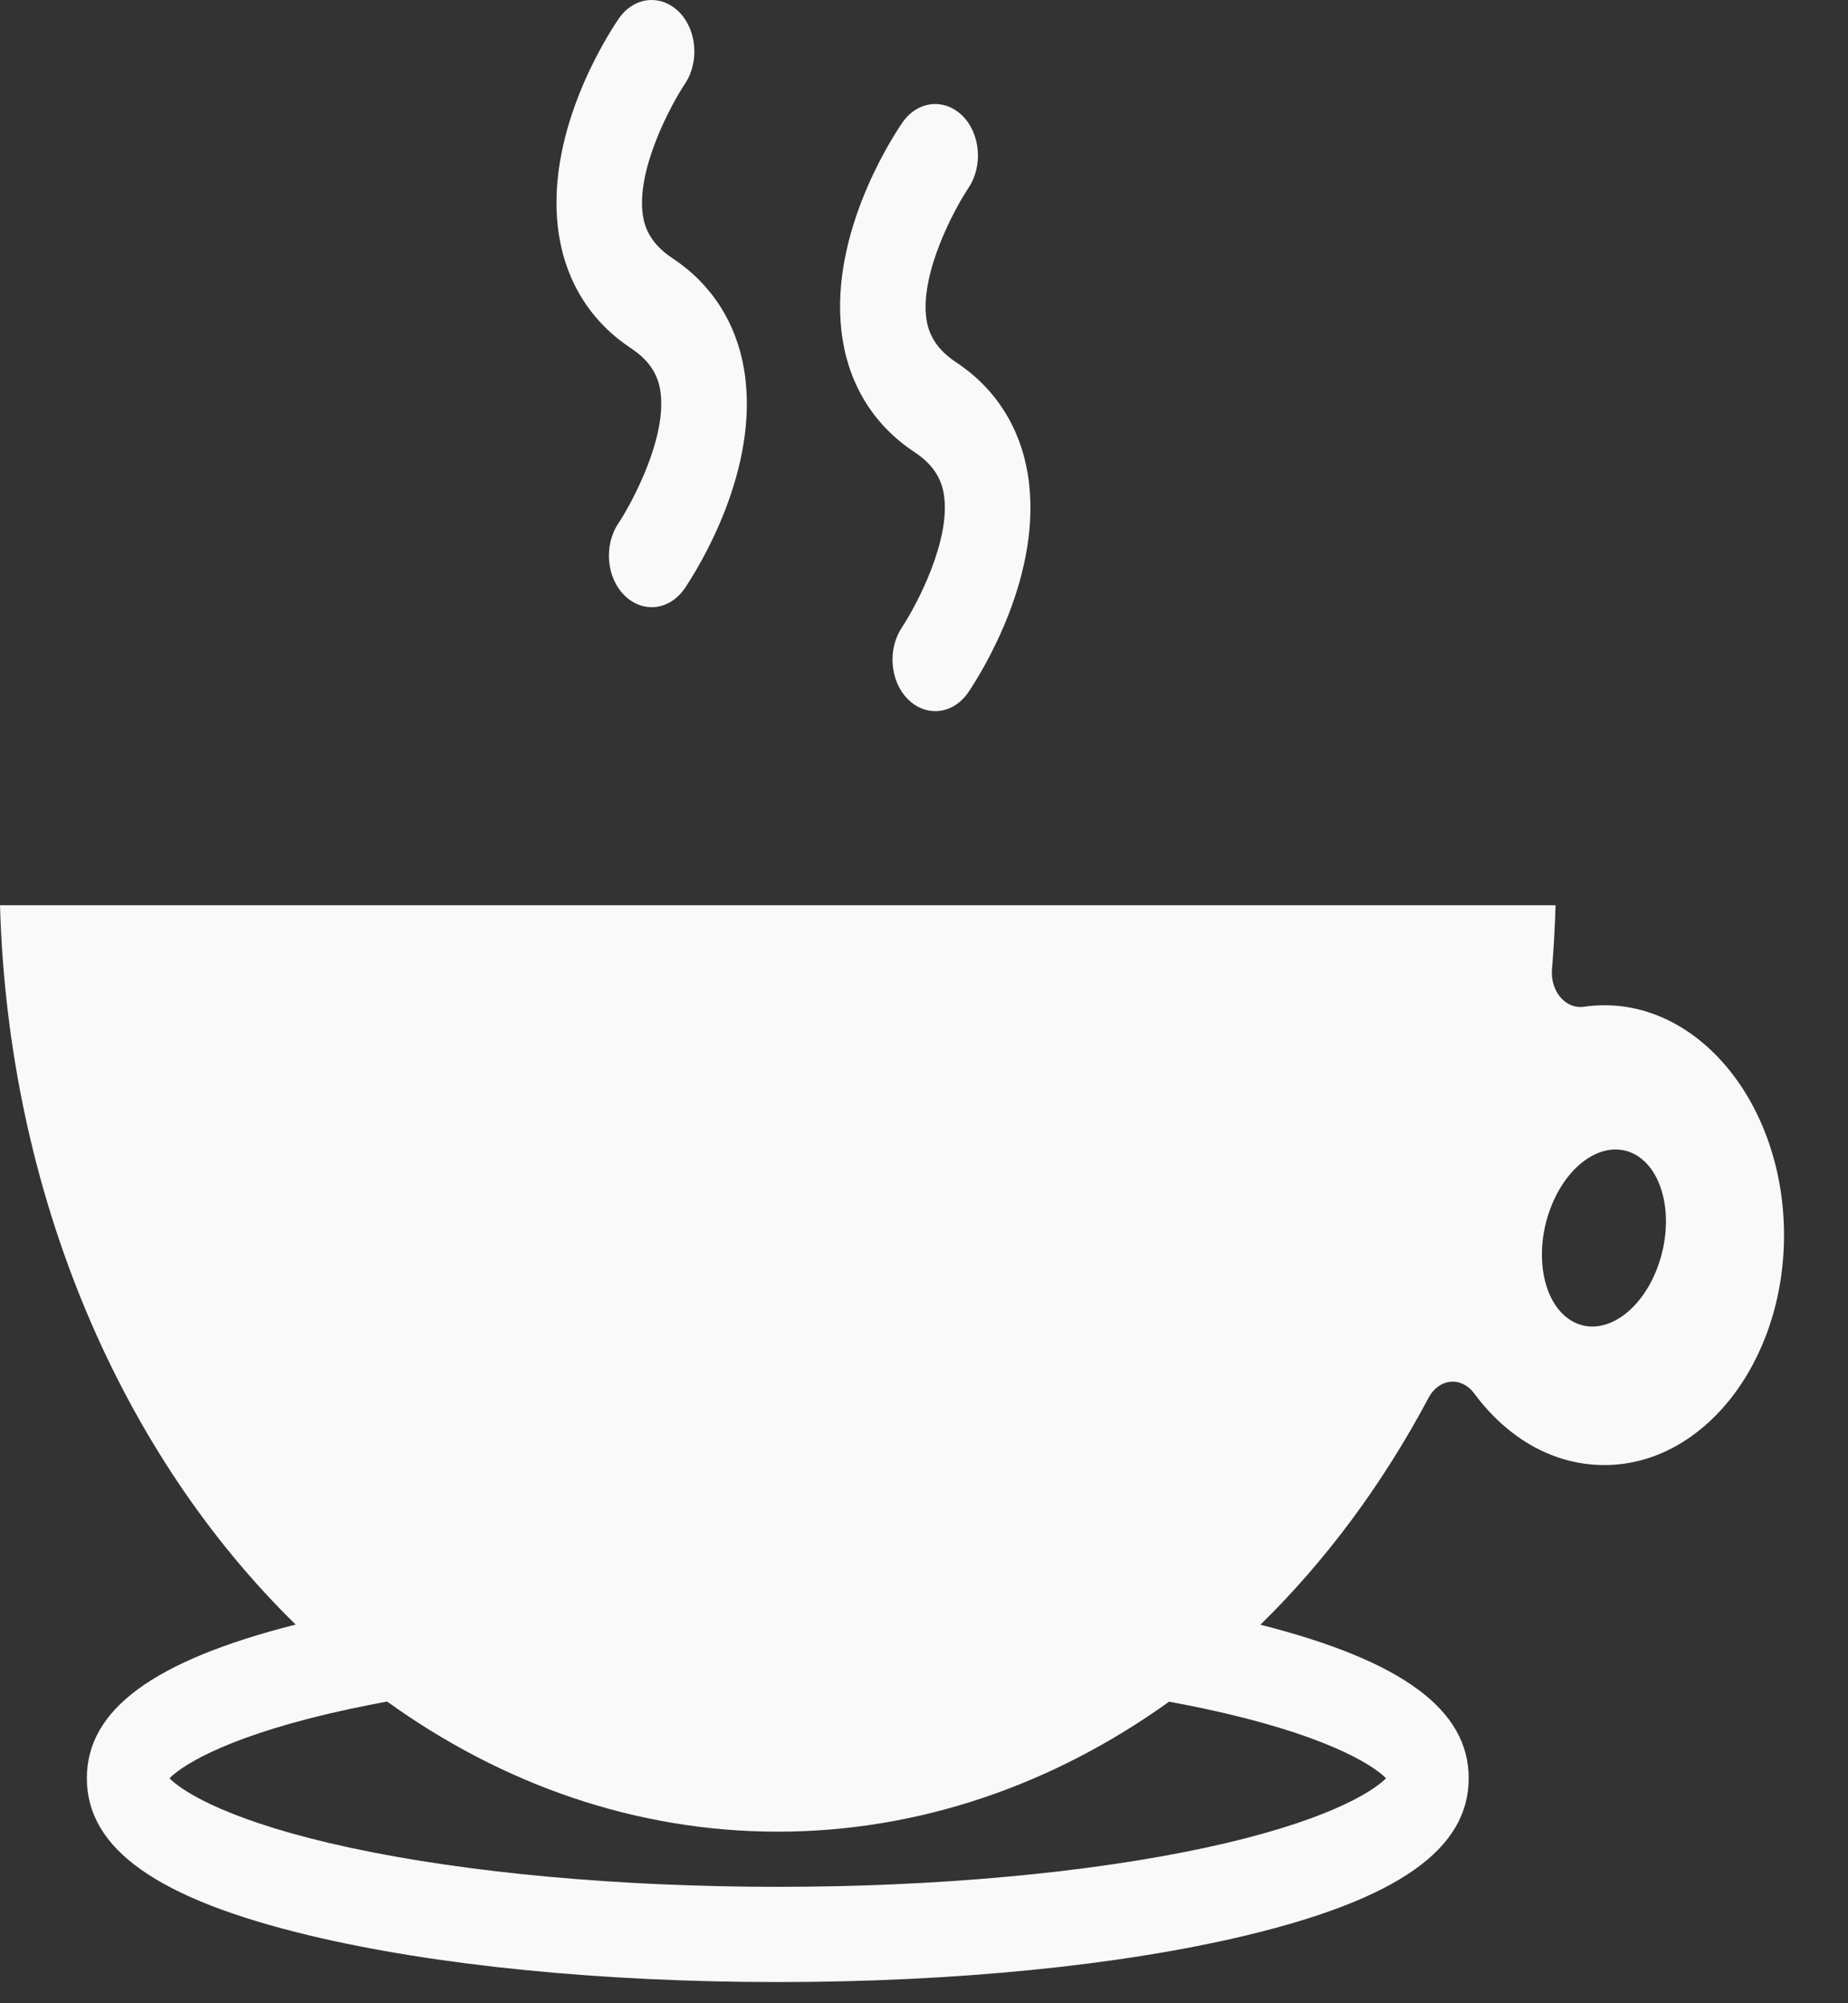 <svg width="24" height="26" viewBox="0 0 24 26" fill="none" xmlns="http://www.w3.org/2000/svg">
<rect x="0" y="0" width="24" height="26" fill="#333333" stroke="none"/>
<path d="M8.196 4.521C8.415 4.665 8.538 4.842 8.574 5.061C8.673 5.659 8.215 6.514 8.032 6.791C7.839 7.077 7.875 7.499 8.113 7.731C8.212 7.828 8.336 7.881 8.463 7.881C8.631 7.881 8.788 7.79 8.894 7.634C9.06 7.388 9.875 6.098 9.665 4.805C9.564 4.19 9.241 3.686 8.73 3.349C8.511 3.204 8.387 3.027 8.351 2.808C8.254 2.214 8.711 1.365 8.894 1.09C9.086 0.804 9.051 0.383 8.814 0.15C8.715 0.053 8.59 0 8.463 0C8.295 0 8.139 0.09 8.033 0.246C7.867 0.49 7.052 1.773 7.261 3.062C7.361 3.678 7.684 4.183 8.196 4.521Z" fill="#F9F9F9"/>
<path d="M11.879 5.87C12.098 6.014 12.221 6.191 12.257 6.411C12.356 7.009 11.898 7.864 11.715 8.14C11.622 8.279 11.579 8.453 11.594 8.63C11.609 8.808 11.681 8.968 11.796 9.08C11.894 9.177 12.019 9.23 12.146 9.23C12.314 9.23 12.471 9.14 12.577 8.983C12.743 8.737 13.558 7.447 13.348 6.155C13.247 5.539 12.924 5.036 12.413 4.699C12.194 4.554 12.07 4.377 12.034 4.158C11.937 3.564 12.393 2.715 12.577 2.44C12.769 2.154 12.734 1.733 12.497 1.5C12.398 1.403 12.273 1.35 12.146 1.35C11.978 1.35 11.822 1.44 11.716 1.596C11.55 1.84 10.735 3.122 10.944 4.412C11.043 5.028 11.367 5.532 11.879 5.87Z" fill="#F9F9F9"/>
<path d="M20.837 13.047C20.75 13.047 20.662 13.053 20.569 13.067C20.457 13.083 20.345 13.038 20.265 12.943C20.185 12.849 20.144 12.715 20.156 12.581C20.178 12.306 20.194 12.028 20.202 11.749H6.10352e-05C0.108 15.529 1.587 18.886 3.84 21.085C1.991 21.554 1.128 22.19 1.128 23.08C1.128 23.999 2.047 24.647 4.019 25.12C5.649 25.51 7.809 25.725 10.101 25.725C12.393 25.725 14.553 25.51 16.183 25.12C18.155 24.647 19.074 23.999 19.074 23.08C19.074 22.191 18.213 21.555 16.369 21.087C17.208 20.267 17.949 19.277 18.555 18.138C18.618 18.02 18.722 17.945 18.838 17.934C18.954 17.923 19.066 17.978 19.143 18.082C19.589 18.684 20.19 19.015 20.837 19.015C22.123 19.015 23.169 17.677 23.169 16.031C23.169 14.386 22.123 13.047 20.837 13.047ZM18.001 23.08C17.811 23.271 17.179 23.654 15.653 23.982C14.129 24.309 12.158 24.489 10.101 24.489C8.044 24.489 6.072 24.309 4.549 23.982C3.023 23.654 2.39 23.271 2.201 23.08C2.39 22.89 3.023 22.506 4.549 22.179C4.704 22.146 4.864 22.115 5.027 22.084C6.519 23.157 8.253 23.773 10.101 23.773C11.919 23.773 13.664 23.176 15.183 22.086C15.343 22.116 15.501 22.146 15.653 22.179C17.179 22.506 17.811 22.89 18.001 23.08ZM21.53 16.439C21.31 17.04 20.819 17.36 20.432 17.155C20.045 16.949 19.91 16.297 20.131 15.696C20.351 15.096 20.842 14.776 21.229 14.981C21.616 15.187 21.75 15.839 21.53 16.439Z" fill="#F9F9F9"/>
</svg>

